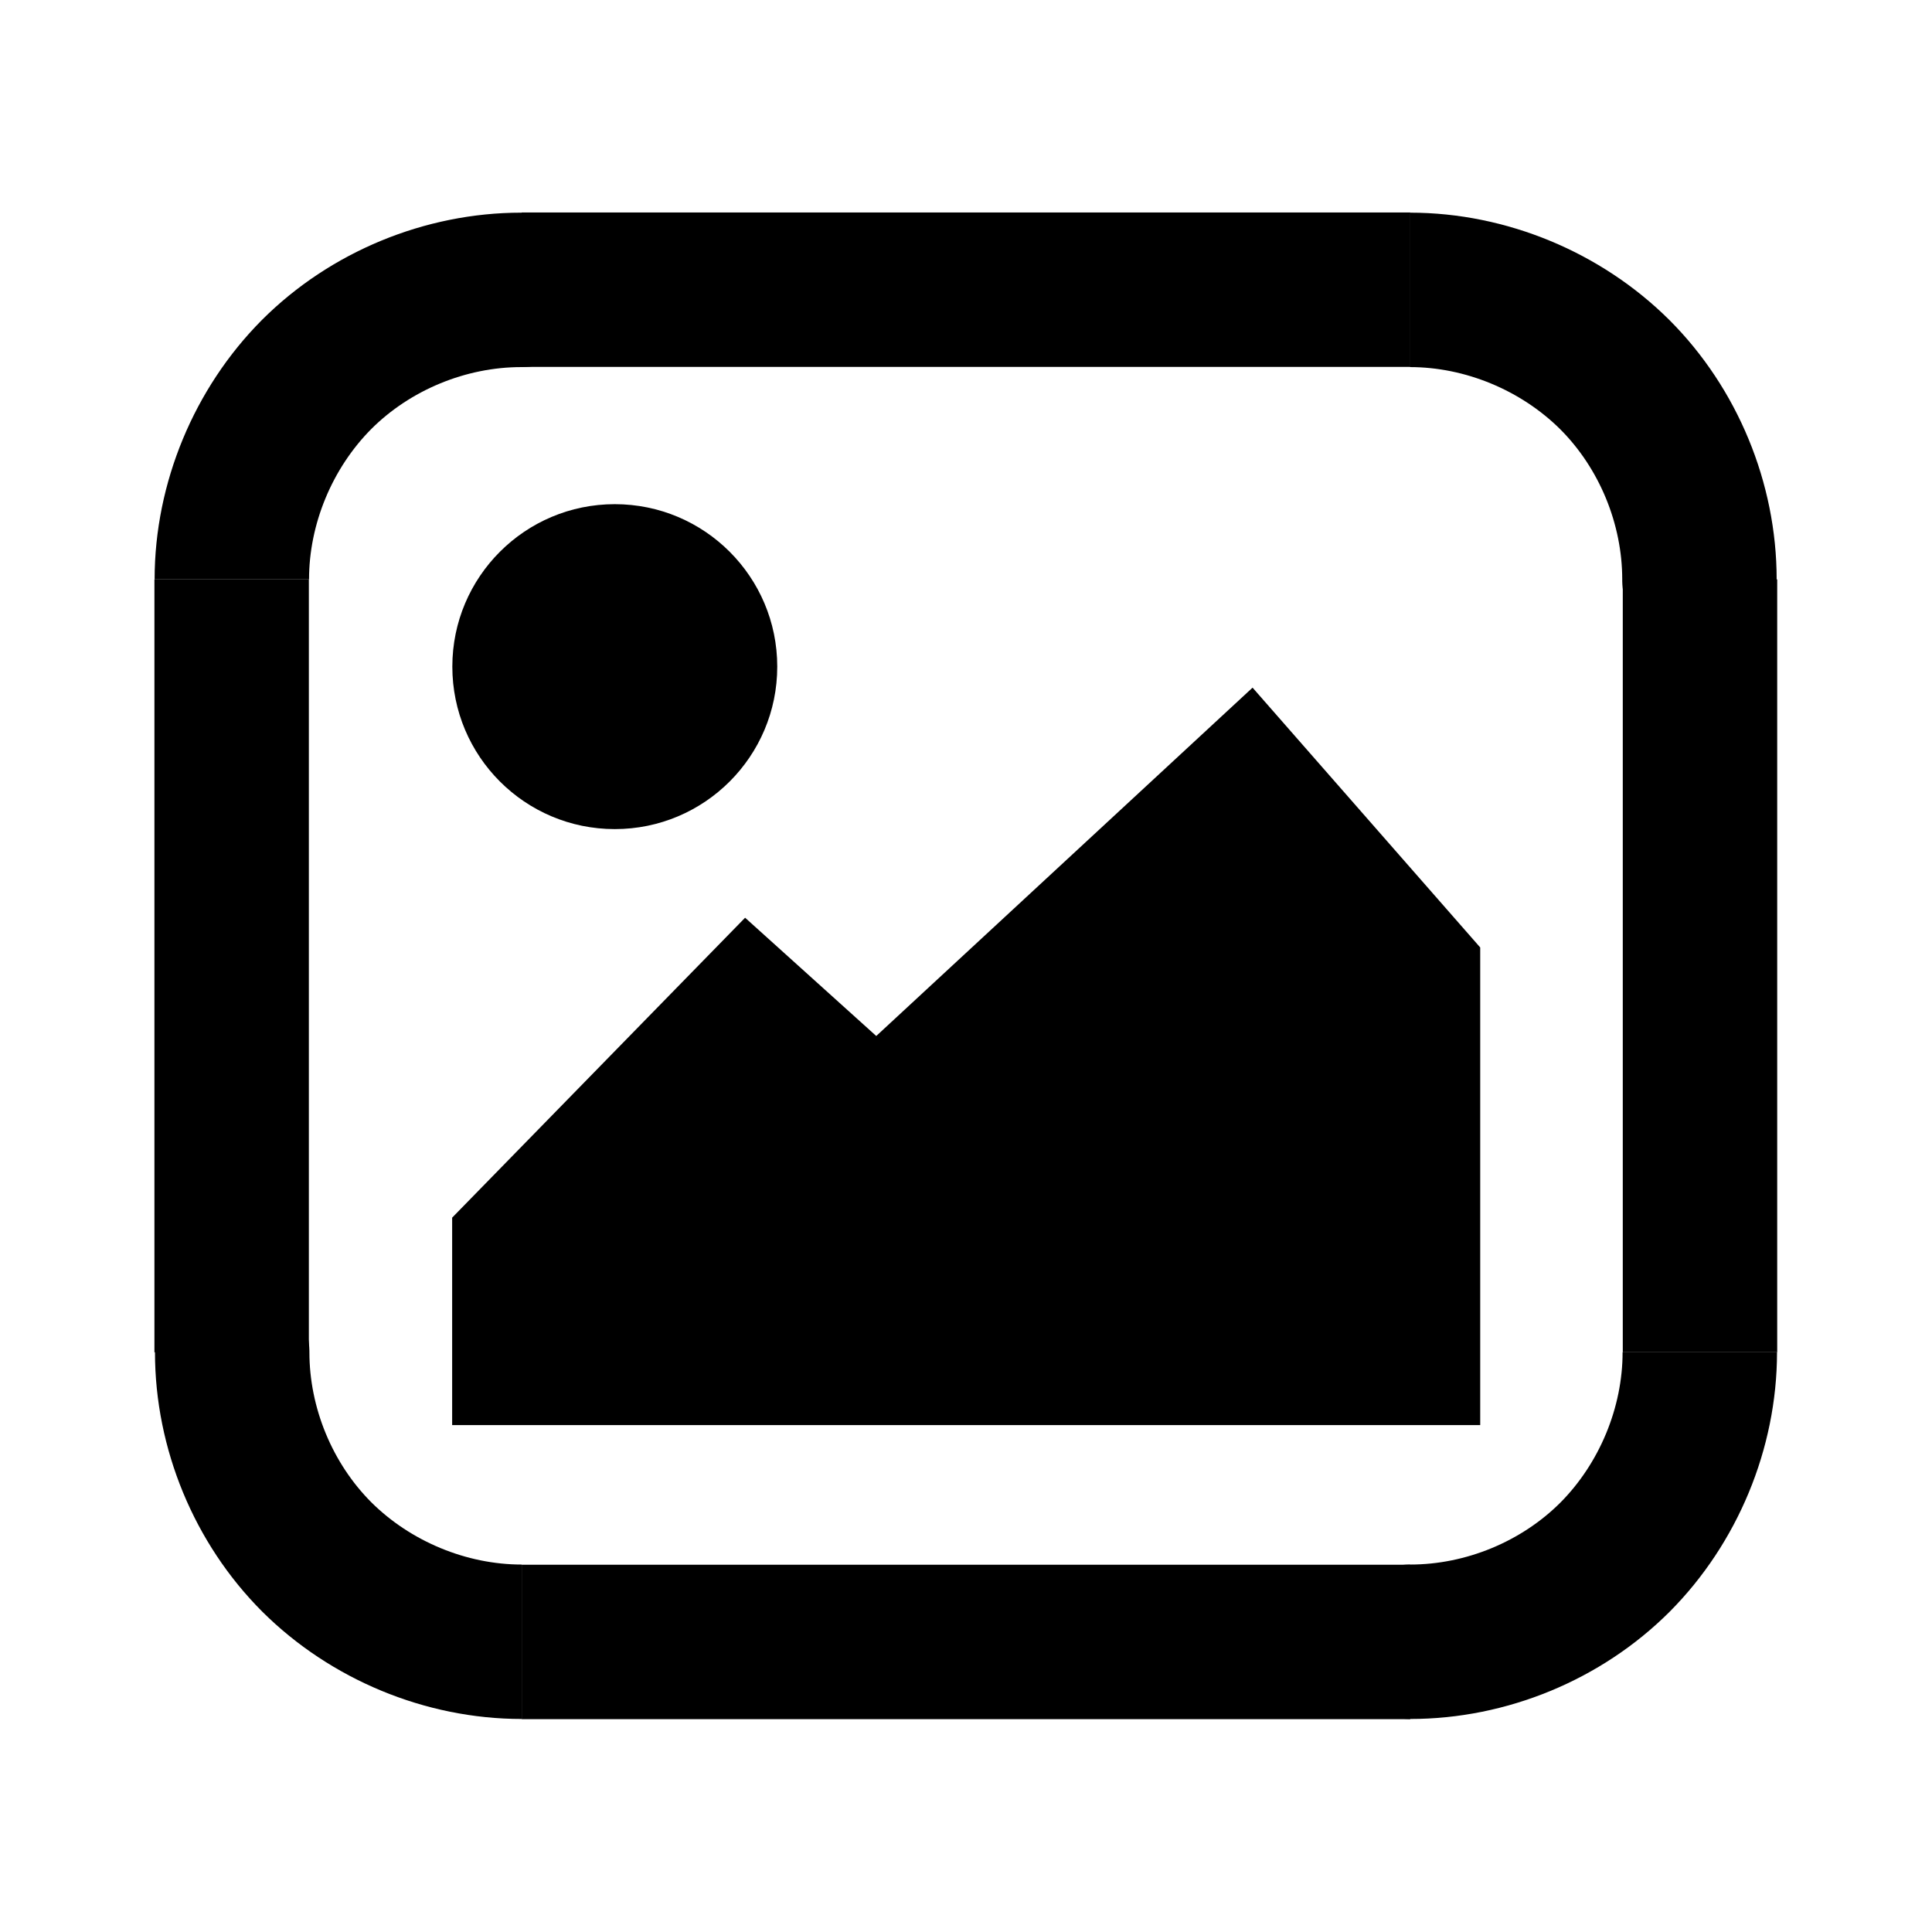 <?xml version="1.0" encoding="UTF-8" standalone="no"?>
<svg
   xmlns:dc="http://purl.org/dc/elements/1.1/"
   xmlns:cc="http://creativecommons.org/ns#"
   xmlns:rdf="http://www.w3.org/1999/02/22-rdf-syntax-ns#"
   xmlns:svg="http://www.w3.org/2000/svg"
   xmlns="http://www.w3.org/2000/svg"
   xmlns:sodipodi="http://sodipodi.sourceforge.net/DTD/sodipodi-0.dtd"
   xmlns:inkscape="http://www.inkscape.org/namespaces/inkscape"
   width="20"
   height="20"
   viewBox="0 0 5.292 5.292"
   version="1.1"
   id="svg324"
   inkscape:version="1.0.1 (3bc2e813f5, 2020-09-07)"
   sodipodi:docname="picture.svg">
  <defs
     id="defs318">
    <inkscape:path-effect
       effect="spiro"
       id="path-effect2565"
       is_visible="true"
       lpeversion="1" />
    <inkscape:path-effect
       effect="spiro"
       id="path-effect2446"
       is_visible="true"
       lpeversion="1" />
    <inkscape:path-effect
       effect="spiro"
       id="path-effect2421"
       is_visible="true"
       lpeversion="1" />
    <inkscape:path-effect
       effect="spiro"
       id="path-effect2223"
       is_visible="true"
       lpeversion="1" />
    <inkscape:path-effect
       effect="spiro"
       id="path-effect2221"
       is_visible="true"
       lpeversion="1" />
    <inkscape:path-effect
       effect="spiro"
       id="path-effect2145"
       is_visible="true"
       lpeversion="1" />
    <inkscape:path-effect
       effect="spiro"
       id="path-effect2112"
       is_visible="true"
       lpeversion="1" />
    <inkscape:path-effect
       effect="spiro"
       id="path-effect2083"
       is_visible="true"
       lpeversion="1" />
    <inkscape:path-effect
       effect="spiro"
       id="path-effect1518"
       is_visible="true"
       lpeversion="1" />
    <inkscape:path-effect
       effect="spiro"
       id="path-effect1514"
       is_visible="true"
       lpeversion="1" />
    <inkscape:path-effect
       effect="spiro"
       id="path-effect1510"
       is_visible="true"
       lpeversion="1" />
    <inkscape:path-effect
       effect="spiro"
       id="path-effect1506"
       is_visible="true"
       lpeversion="1" />
    <inkscape:path-effect
       effect="spiro"
       id="path-effect1502"
       is_visible="true"
       lpeversion="1" />
    <inkscape:path-effect
       effect="spiro"
       id="path-effect1498"
       is_visible="true"
       lpeversion="1" />
    <inkscape:path-effect
       effect="spiro"
       id="path-effect1494"
       is_visible="true"
       lpeversion="1" />
    <inkscape:path-effect
       effect="spiro"
       id="path-effect1490"
       is_visible="true"
       lpeversion="1" />
    <clipPath
       clipPathUnits="userSpaceOnUse"
       id="clipPath2155">
      <rect
         style="opacity:1;fill:#0488d4;fill-opacity:1;stroke-width:0.337;stroke-linecap:round;stroke-miterlimit:4;stroke-dasharray:none"
         id="rect2157"
         height="1.058"
         x="0"
         y="1.005"
         width="1.217"
         d="M 0,1.005 H 1.217 V 2.064 H 0 Z" />
    </clipPath>
    <clipPath
       clipPathUnits="userSpaceOnUse"
       id="clipPath2155-0">
      <rect
         style="opacity:1;fill:#0488d4;fill-opacity:1;stroke-width:0.337;stroke-linecap:round;stroke-miterlimit:4;stroke-dasharray:none"
         id="rect2157-8"
         height="1.058"
         x="0"
         y="1.005"
         width="1.217"
         d="M 0,1.005 H 1.217 V 2.064 H 0 Z" />
    </clipPath>
    <clipPath
       clipPathUnits="userSpaceOnUse"
       id="clipPath2155-3">
      <rect
         style="opacity:1;fill:#0488d4;fill-opacity:1;stroke-width:0.337;stroke-linecap:round;stroke-miterlimit:4;stroke-dasharray:none"
         id="rect2157-4"
         height="1.058"
         x="0"
         y="1.005"
         width="1.217"
         d="M 0,1.005 H 1.217 V 2.064 H 0 Z" />
    </clipPath>
    <clipPath
       clipPathUnits="userSpaceOnUse"
       id="clipPath2155-7">
      <rect
         style="opacity:1;fill:#0488d4;fill-opacity:1;stroke-width:0.337;stroke-linecap:round;stroke-miterlimit:4;stroke-dasharray:none"
         id="rect2157-7"
         height="1.058"
         x="0"
         y="1.005"
         width="1.217"
         d="M 0,1.005 H 1.217 V 2.064 H 0 Z" />
    </clipPath>
    <clipPath
       clipPathUnits="userSpaceOnUse"
       id="clipPath2155-7-5">
      <rect
         style="opacity:1;fill:#0488d4;fill-opacity:1;stroke-width:0.337;stroke-linecap:round;stroke-miterlimit:4;stroke-dasharray:none"
         id="rect2157-7-1"
         height="1.058"
         x="0"
         y="1.005"
         width="1.217"
         d="M 0,1.005 H 1.217 V 2.064 H 0 Z" />
    </clipPath>
  </defs>
  <sodipodi:namedview
     id="base"
     pagecolor="#ffffff"
     bordercolor="#666666"
     borderopacity="1.0"
     inkscape:pageopacity="0.0"
     inkscape:pageshadow="2"
     inkscape:zoom="32.004664"
     inkscape:cx="13.358771"
     inkscape:cy="7.5810379"
     inkscape:document-units="px"
     inkscape:current-layer="layer1"
     inkscape:document-rotation="0"
     showgrid="false"
     inkscape:pagecheckerboard="true"
     units="px"
     inkscape:window-width="1600"
     inkscape:window-height="877"
     inkscape:window-x="-8"
     inkscape:window-y="-8"
     inkscape:window-maximized="1" />
  <g
     inkscape:label="Calque 1"
     inkscape:groupmode="layer"
     id="layer1">
    <rect
       style="opacity:0;fill:#0488d4;stroke-width:0.265;stroke-linecap:round;stroke-miterlimit:4;stroke-dasharray:none;fill-opacity:1"
       id="rect2087"
       width="0.281"
       height="0.942"
       x="1.141"
       y="1.224" />
    <path
       style="font-variation-settings:normal;vector-effect:none;fill:none;fill-opacity:1;stroke:#000000;stroke-width:0.423;stroke-linecap:round;stroke-linejoin:miter;stroke-miterlimit:4;stroke-dasharray:none;stroke-dashoffset:0;stroke-opacity:1;stop-color:#000000"
       d="m 0.212,0.212 c 0.208,0 0.414,0.086 0.561,0.232 0.147,0.147 0.232,0.353 0.232,0.561 0,0.208 -0.086,0.414 -0.232,0.561 -0.147,0.147 -0.353,0.232 -0.561,0.232"
       id="path2110-3"
       inkscape:path-effect="#path-effect2145"
       inkscape:original-d="M 0.21166649,0.21166649 C 0.47598522,0.47651439 0.74056862,0.74109779 1.0054165,1.0054164 1.2702645,1.2697352 0.47598522,1.5348476 0.21166649,1.7991665"
       clip-path="url(#clipPath2155)"
       transform="rotate(180,0.82,1.296)" />
    <path
       style="font-variation-settings:normal;vector-effect:none;fill:none;fill-opacity:1;stroke:#000000;stroke-width:0.423;stroke-linecap:round;stroke-linejoin:miter;stroke-miterlimit:4;stroke-dasharray:none;stroke-dashoffset:0;stroke-opacity:1;stop-color:#000000"
       d="m 0.212,0.212 c 0.208,0 0.414,0.086 0.561,0.232 0.147,0.147 0.232,0.353 0.232,0.561 0,0.208 -0.086,0.414 -0.232,0.561 -0.147,0.147 -0.353,0.232 -0.561,0.232"
       id="path2110-3-5"
       inkscape:path-effect="#path-effect2421"
       inkscape:original-d="M 0.21166649,0.21166649 C 0.47598522,0.47651439 0.74056862,0.74109779 1.0054165,1.0054164 1.2702645,1.2697352 0.47598522,1.5348476 0.21166649,1.7991665"
       clip-path="url(#clipPath2155-3)"
       transform="rotate(-90,2.328,-0.529)" />
    <path
       style="font-variation-settings:normal;vector-effect:none;fill:none;fill-opacity:1;stroke:#000000;stroke-width:0.423;stroke-linecap:round;stroke-linejoin:miter;stroke-miterlimit:4;stroke-dasharray:none;stroke-dashoffset:0;stroke-opacity:1;stop-color:#000000"
       d="m 0.212,0.212 c 0.208,0 0.414,0.086 0.561,0.232 0.147,0.147 0.232,0.353 0.232,0.561 0,0.208 -0.086,0.414 -0.232,0.561 -0.147,0.147 -0.353,0.232 -0.561,0.232"
       id="path2110-3-0"
       inkscape:path-effect="#path-effect2446"
       inkscape:original-d="M 0.21166649,0.21166649 C 0.47598522,0.47651439 0.74056862,0.74109779 1.0054165,1.0054164 1.2702645,1.2697352 0.47598522,1.5348476 0.21166649,1.7991665"
       clip-path="url(#clipPath2155-7)"
       transform="rotate(90,-0.529,2.963)" />
    <path
       style="font-variation-settings:normal;vector-effect:none;fill:none;fill-opacity:1;stroke:#000000;stroke-width:0.423;stroke-linecap:round;stroke-linejoin:miter;stroke-miterlimit:4;stroke-dasharray:none;stroke-dashoffset:0;stroke-opacity:1;stop-color:#000000"
       d="m 0.212,0.212 c 0.208,0 0.414,0.086 0.561,0.232 0.147,0.147 0.232,0.353 0.232,0.561 0,0.208 -0.086,0.414 -0.232,0.561 -0.147,0.147 -0.353,0.232 -0.561,0.232"
       id="path2110-3-0-4"
       inkscape:path-effect="#path-effect2565"
       inkscape:original-d="M 0.21166649,0.21166649 C 0.47598522,0.47651439 0.74056862,0.74109779 1.0054165,1.0054164 1.2702645,1.2697352 0.47598522,1.5348476 0.21166649,1.7991665"
       clip-path="url(#clipPath2155-7-5)"
       transform="translate(3.651,2.699)" />
    <rect
       style="opacity:1;fill:#000000;fill-opacity:1;stroke-width:0.43;stroke-linecap:butt;stroke-miterlimit:4;stroke-dasharray:none"
       id="rect2571"
       width="0.423"
       height="2.117"
       x="0.423"
       y="1.587" />
    <rect
       style="opacity:1;fill:#000000;fill-opacity:1;stroke-width:0.43;stroke-linecap:butt;stroke-miterlimit:4;stroke-dasharray:none"
       id="rect2571-1"
       width="0.423"
       height="2.117"
       x="4.445"
       y="1.587" />
    <rect
       style="opacity:1;fill:#000000;fill-opacity:1;stroke-width:0.408;stroke-linecap:butt;stroke-miterlimit:4;stroke-dasharray:none"
       id="rect2590"
       width="2.434"
       height="0.423"
       x="1.429"
       y="4.286" />
    <rect
       style="opacity:1;fill:#000000;fill-opacity:1;stroke-width:0.408;stroke-linecap:butt;stroke-miterlimit:4;stroke-dasharray:none"
       id="rect2590-9"
       width="2.434"
       height="0.423"
       x="1.429"
       y="0.582" />
    <circle
       style="opacity:1;fill:#000000;fill-opacity:1;stroke-width:0.386;stroke-linecap:butt;stroke-miterlimit:4;stroke-dasharray:none"
       id="path2609"
       cx="1.684"
       cy="1.826"
       r="0.445" />
    <path
       style="font-variation-settings:normal;opacity:1;vector-effect:none;fill:#000000;fill-opacity:1;stroke:#000000;stroke-width:0.185;stroke-linecap:round;stroke-linejoin:miter;stroke-miterlimit:4;stroke-dasharray:none;stroke-dashoffset:0;stroke-opacity:1;stop-color:#000000;stop-opacity:1"
       d="M 1.331,3.373 V 3.811 H 3.962 V 2.63 L 3.424,2.016 2.401,2.963 2.045,2.642 Z"
       id="path2613"
       sodipodi:nodetypes="cccccccc" />
  </g>
</svg>
